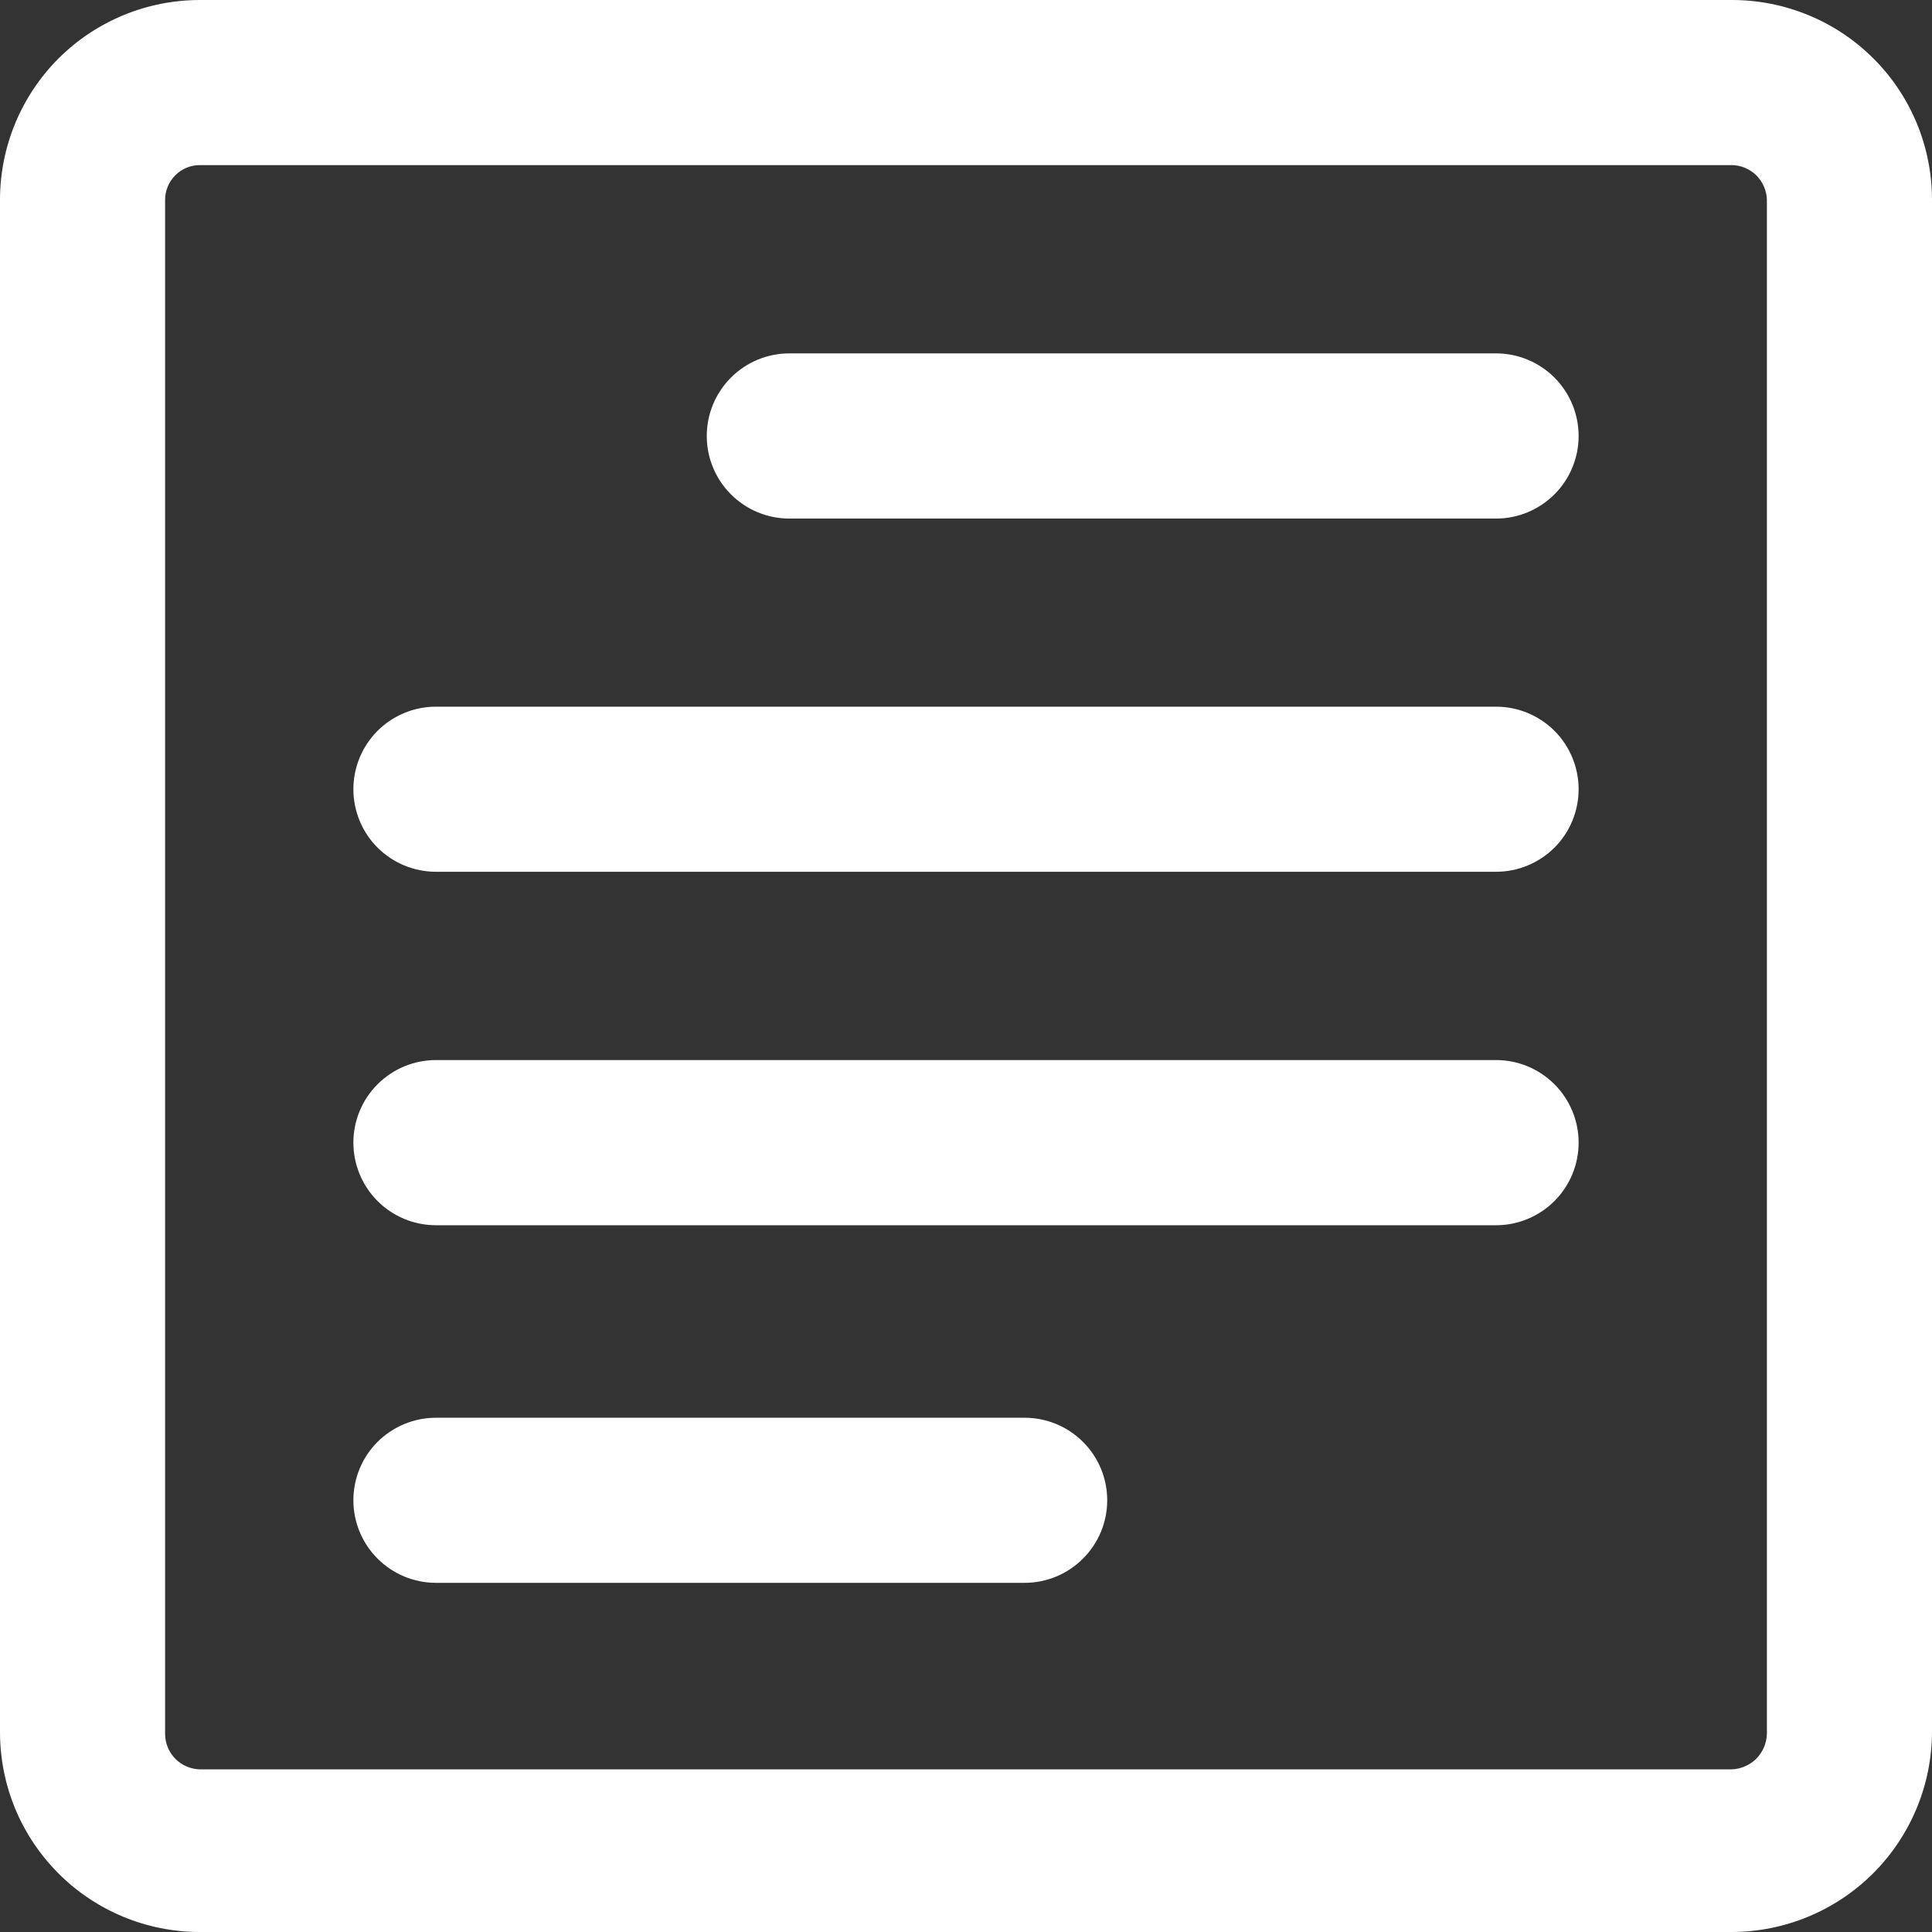 <svg width="22" height="22" viewBox="0 0 22 22" fill="none" xmlns="http://www.w3.org/2000/svg">
<rect x="0" y="0" width="22" height="22" fill="#333333" stroke="none"/>
<path d="M19.715 1.94262e-05H2.275C1.672 1.94262e-05 1.093 0.24 0.666 0.666C0.24 1.093 -1.10914e-05 1.672 -1.10914e-05 2.275V19.715C-0.001 20.015 0.057 20.312 0.17 20.589C0.284 20.866 0.452 21.118 0.663 21.33C0.874 21.543 1.126 21.711 1.402 21.826C1.679 21.941 1.976 22 2.275 22H19.715C20.321 22 20.902 21.759 21.331 21.331C21.759 20.902 22 20.321 22 19.715V2.275C22 1.976 21.941 1.679 21.826 1.402C21.711 1.126 21.543 0.874 21.33 0.663C21.118 0.452 20.866 0.284 20.589 0.171C20.312 0.057 20.015 -0.001 19.715 1.94262e-05ZM20.12 19.744C20.117 19.85 20.074 19.951 19.999 20.027C19.923 20.102 19.822 20.145 19.715 20.148H2.275C2.17 20.145 2.069 20.102 1.995 20.026C1.922 19.951 1.88 19.849 1.88 19.744V2.275C1.88 2.171 1.922 2.07 1.996 1.996C2.07 1.922 2.17 1.88 2.275 1.88H19.715C19.821 1.88 19.922 1.922 19.998 1.995C20.073 2.069 20.117 2.17 20.12 2.275V19.744Z" fill="white"/>
<path d="M17.036 4.024H8.988C8.739 4.024 8.5 4.123 8.323 4.3C8.147 4.476 8.048 4.715 8.048 4.965C8.048 5.214 8.147 5.453 8.323 5.629C8.5 5.806 8.739 5.905 8.988 5.905H17.036C17.285 5.905 17.524 5.806 17.701 5.629C17.877 5.453 17.976 5.214 17.976 4.965C17.976 4.715 17.877 4.476 17.701 4.3C17.524 4.123 17.285 4.024 17.036 4.024Z" fill="white"/>
<path d="M17.036 12.071H4.964C4.715 12.071 4.476 12.17 4.299 12.347C4.123 12.523 4.024 12.762 4.024 13.011C4.024 13.261 4.123 13.5 4.299 13.676C4.476 13.853 4.715 13.952 4.964 13.952H17.036C17.285 13.952 17.524 13.853 17.701 13.676C17.877 13.5 17.976 13.261 17.976 13.011C17.976 12.762 17.877 12.523 17.701 12.347C17.524 12.17 17.285 12.071 17.036 12.071Z" fill="white"/>
<path d="M17.036 8.047H4.964C4.715 8.047 4.476 8.146 4.299 8.322C4.123 8.499 4.024 8.738 4.024 8.987C4.024 9.236 4.123 9.476 4.299 9.652C4.476 9.828 4.715 9.927 4.964 9.927H17.036C17.285 9.927 17.524 9.828 17.701 9.652C17.877 9.476 17.976 9.236 17.976 8.987C17.976 8.738 17.877 8.499 17.701 8.322C17.524 8.146 17.285 8.047 17.036 8.047Z" fill="white"/>
<path d="M11.668 16.144H4.964C4.715 16.144 4.476 16.243 4.299 16.419C4.123 16.595 4.024 16.834 4.024 17.084C4.024 17.333 4.123 17.572 4.299 17.748C4.476 17.925 4.715 18.024 4.964 18.024H11.668C11.917 18.024 12.156 17.925 12.332 17.748C12.509 17.572 12.608 17.333 12.608 17.084C12.608 16.834 12.509 16.595 12.332 16.419C12.156 16.243 11.917 16.144 11.668 16.144Z" fill="white"/>
</svg>
